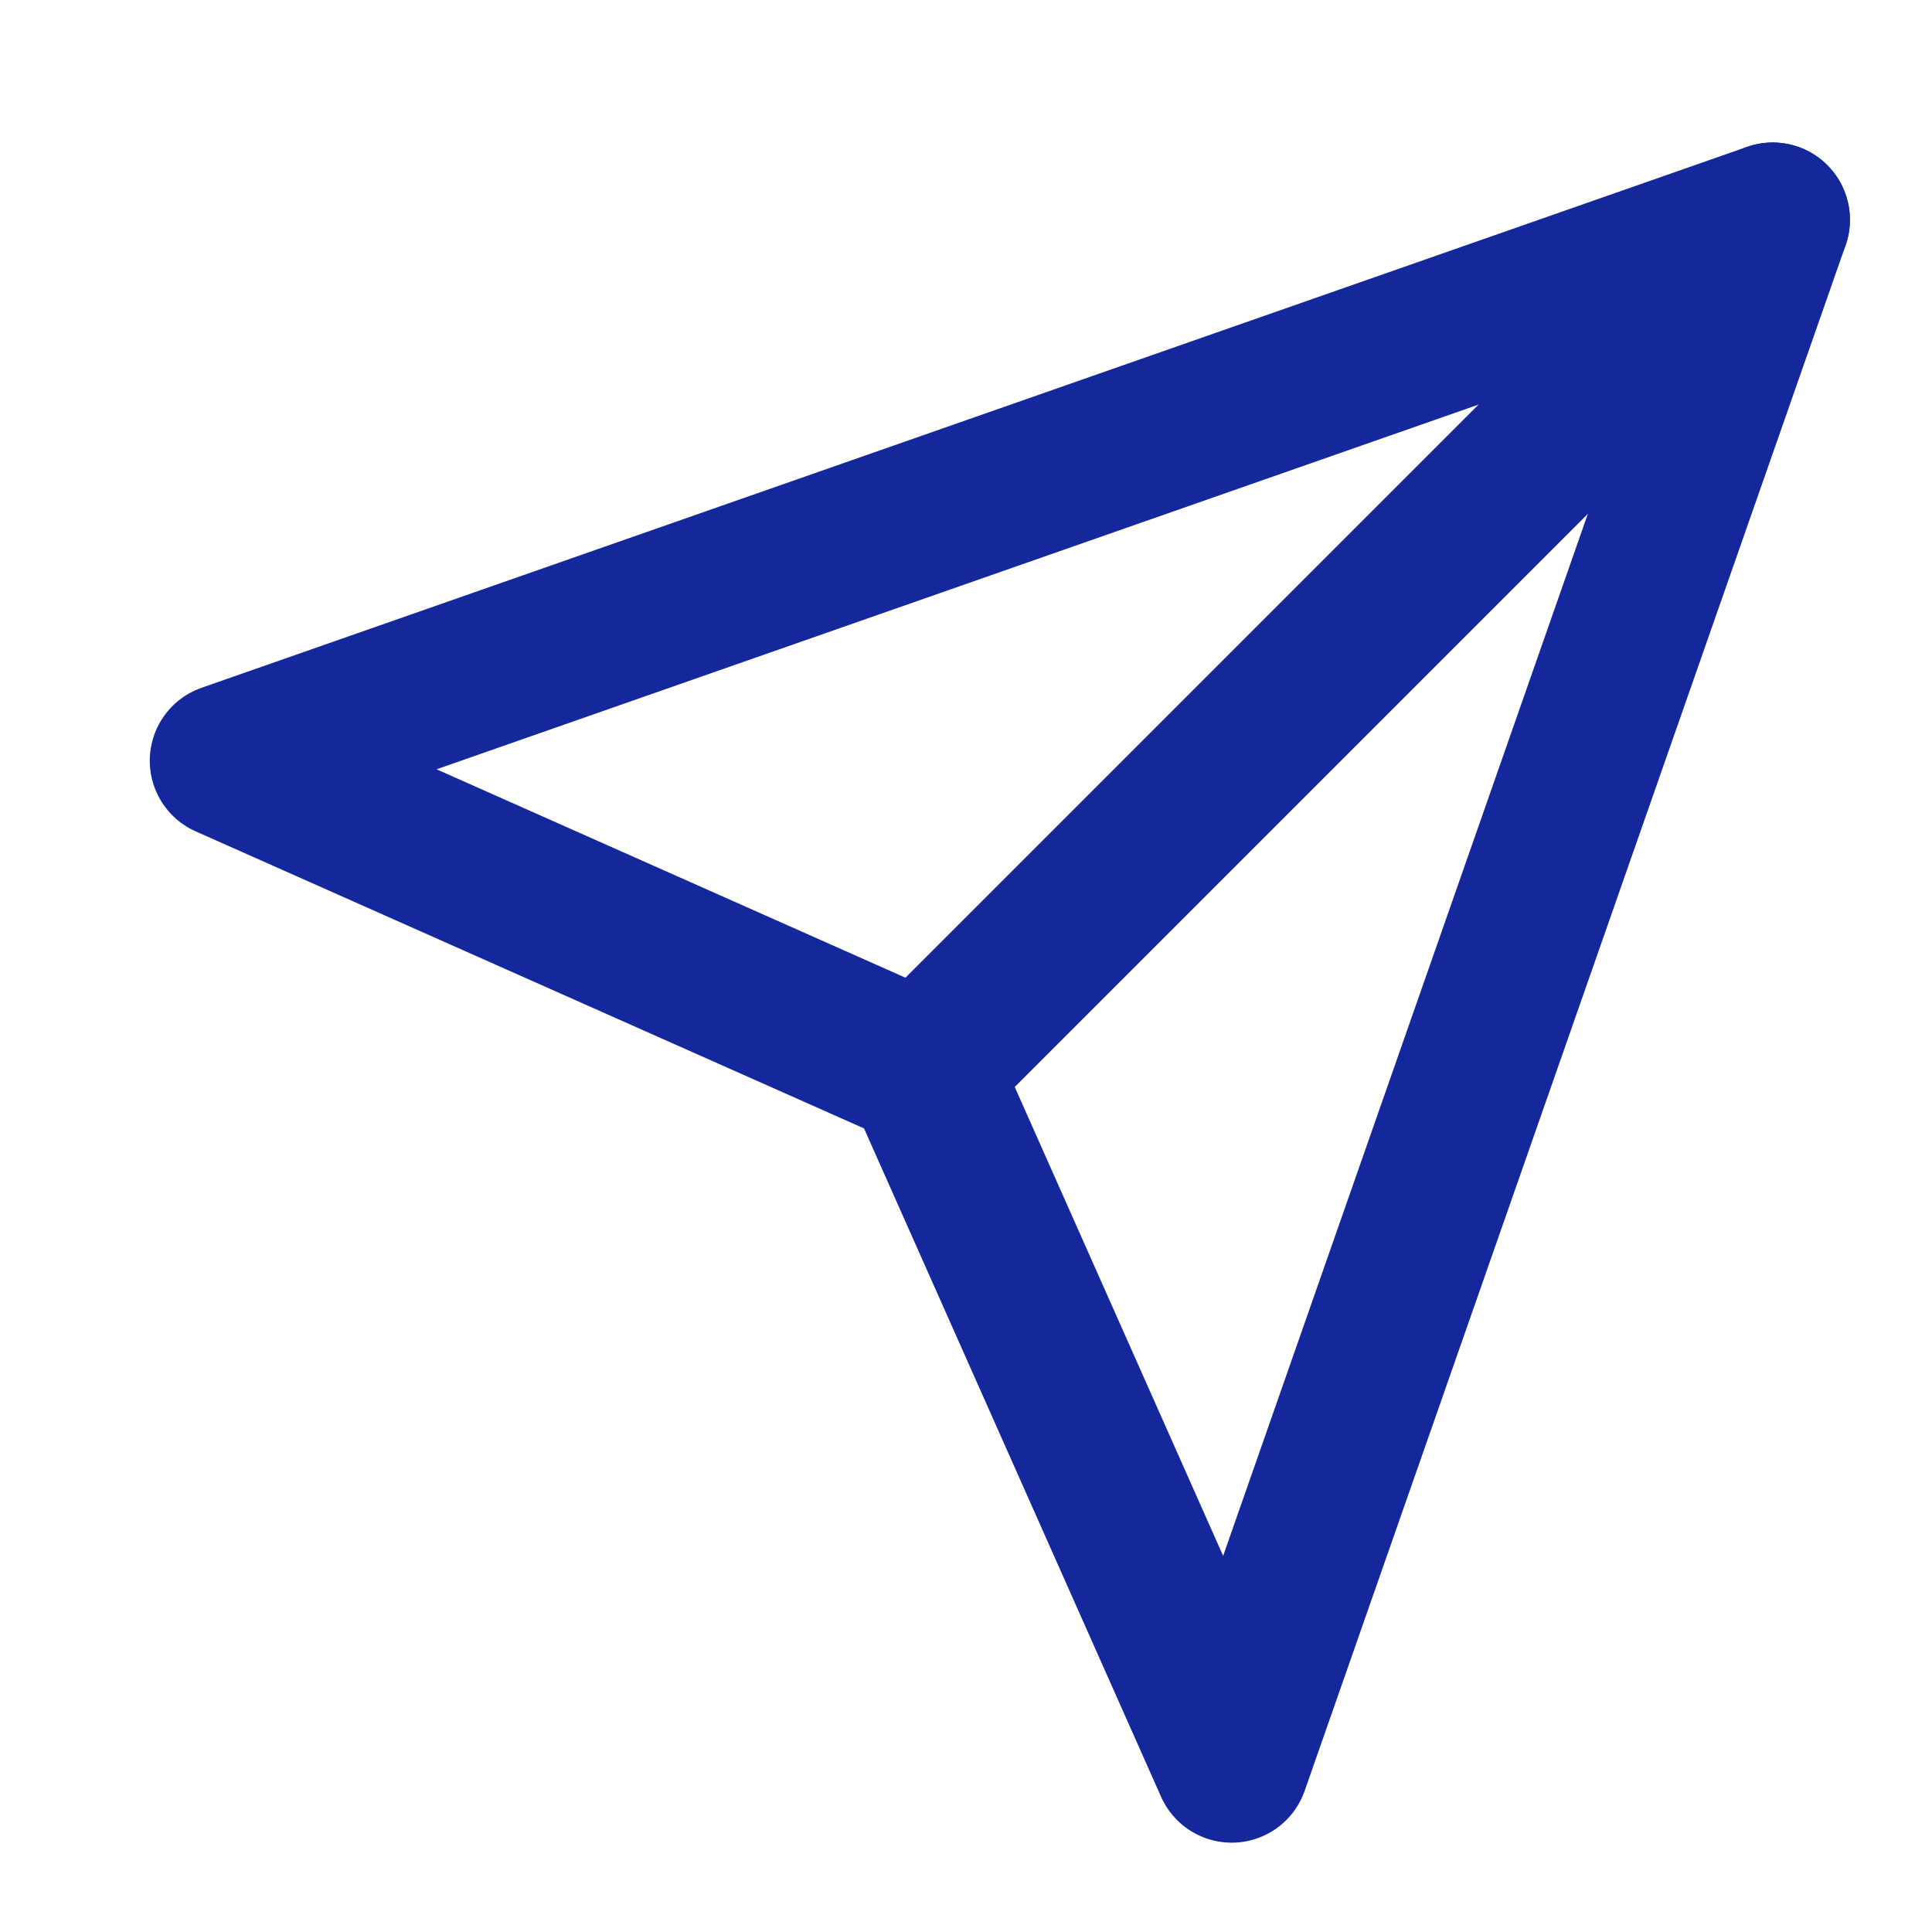 <svg width="25" height="25" viewBox="0 0 25 25" fill="none" xmlns="http://www.w3.org/2000/svg">
<path d="M22.938 2.844L11.938 13.844" stroke="#14279B" stroke-width="2" stroke-linecap="round" stroke-linejoin="round"/>
<path d="M22.938 2.844L15.938 22.844L11.938 13.844L2.938 9.844L22.938 2.844Z" stroke="#14279B" stroke-width="2" stroke-linecap="round" stroke-linejoin="round"/>
</svg>
